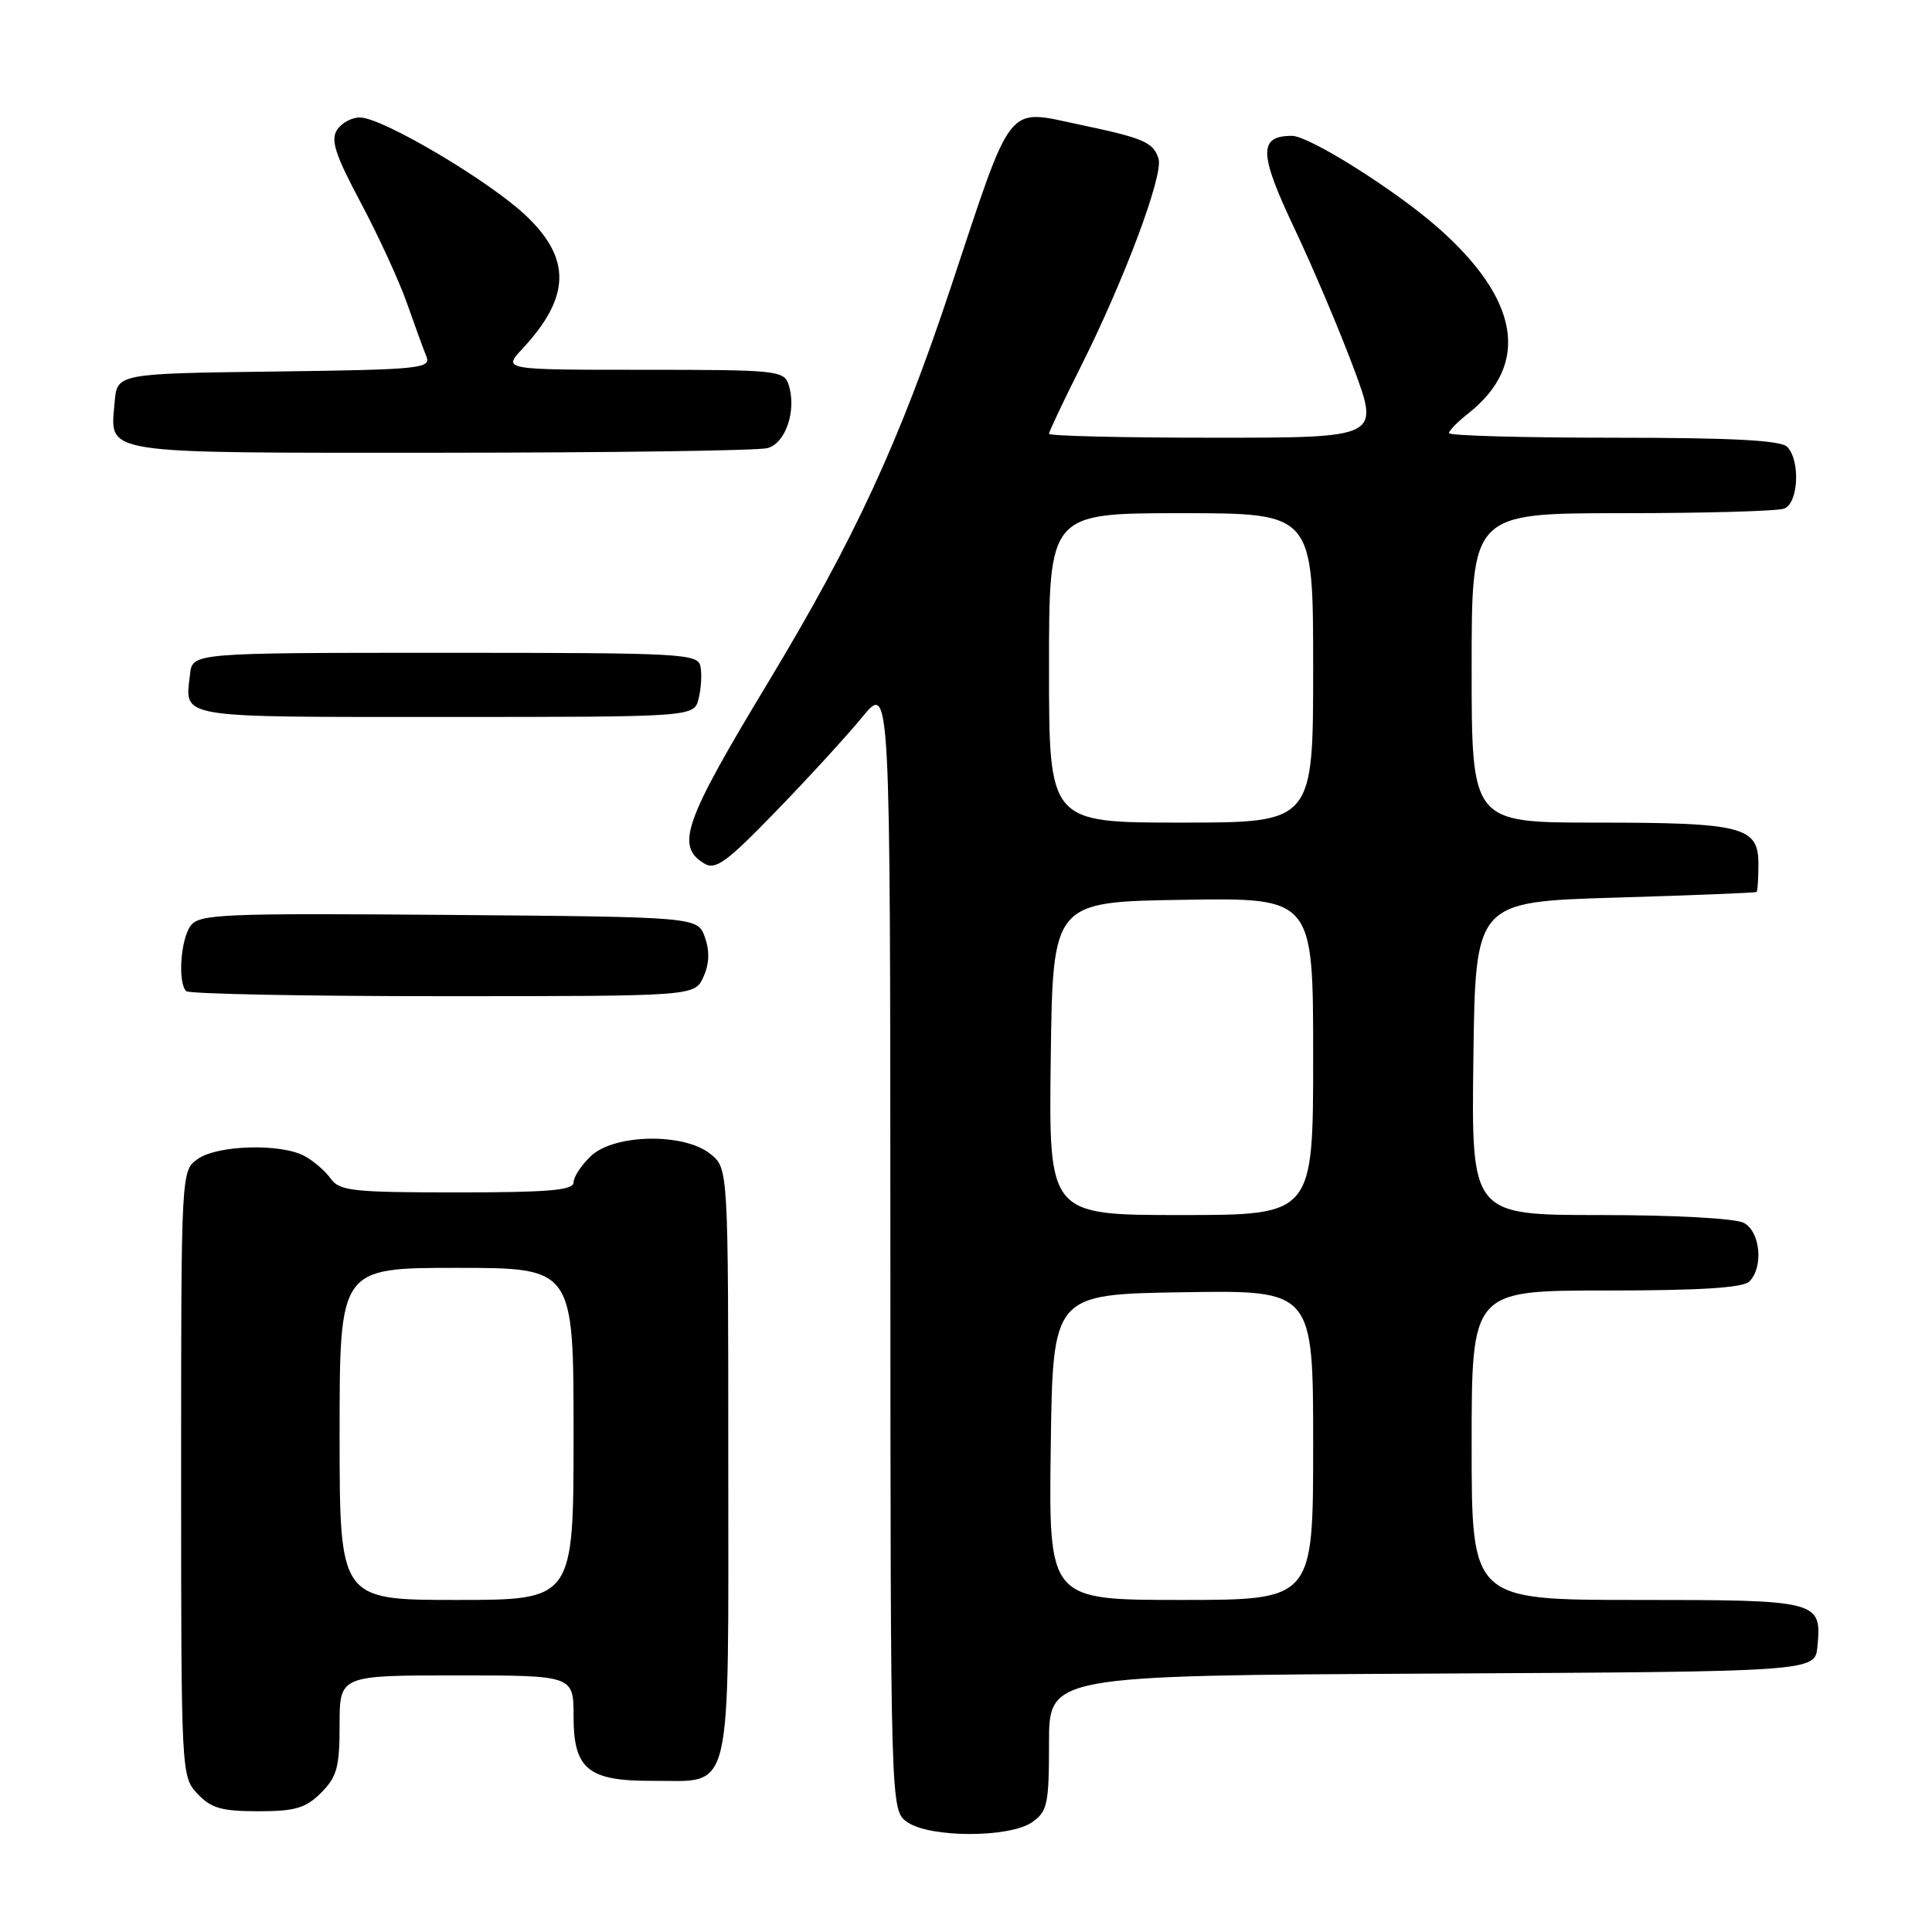 <?xml version="1.0" encoding="UTF-8" standalone="no"?>
<!DOCTYPE svg PUBLIC "-//W3C//DTD SVG 1.1//EN" "http://www.w3.org/Graphics/SVG/1.1/DTD/svg11.dtd" >
<svg xmlns="http://www.w3.org/2000/svg" xmlns:xlink="http://www.w3.org/1999/xlink" version="1.1" viewBox="0 0 256 256">
 <g >
 <path fill="currentColor"
d=" M 136.78 241.44 C 138.79 240.03 139.00 239.05 139.00 230.95 C 139.00 222.02 139.00 222.02 189.75 221.76 C 240.50 221.50 240.50 221.50 240.82 218.18 C 241.40 212.09 241.05 212.00 216.88 212.00 C 195.00 212.00 195.00 212.00 195.00 191.50 C 195.00 171.00 195.00 171.00 212.80 171.00 C 225.31 171.00 230.96 170.64 231.80 169.80 C 233.70 167.90 233.26 163.21 231.07 162.04 C 229.95 161.44 221.91 161.00 212.05 161.00 C 194.96 161.00 194.96 161.00 195.23 140.25 C 195.50 119.50 195.50 119.50 214.00 118.94 C 224.18 118.64 232.61 118.30 232.75 118.19 C 232.89 118.09 233.00 116.41 233.00 114.48 C 233.00 109.53 230.93 109.00 211.43 109.00 C 195.00 109.00 195.00 109.00 195.00 88.50 C 195.00 68.00 195.00 68.00 214.92 68.00 C 225.87 68.00 235.55 67.73 236.42 67.39 C 238.31 66.67 238.58 60.98 236.80 59.20 C 235.94 58.34 229.42 58.00 213.80 58.00 C 201.81 58.00 192.00 57.73 192.00 57.39 C 192.00 57.06 193.13 55.90 194.52 54.81 C 202.80 48.29 201.38 39.67 190.45 30.09 C 184.76 25.10 173.46 18.00 171.20 18.00 C 166.74 18.00 166.80 20.31 171.50 30.23 C 173.98 35.46 177.53 43.85 179.40 48.87 C 182.79 58.00 182.79 58.00 160.90 58.00 C 148.85 58.00 139.00 57.77 139.00 57.48 C 139.00 57.19 140.86 53.26 143.13 48.74 C 148.97 37.12 154.19 23.18 153.51 21.02 C 152.81 18.84 151.55 18.30 143.04 16.51 C 133.23 14.45 134.27 13.14 126.01 38.00 C 119.19 58.55 113.24 71.42 101.78 90.42 C 90.63 108.89 89.51 112.07 93.28 114.40 C 94.80 115.34 96.21 114.32 102.82 107.50 C 107.09 103.10 112.24 97.47 114.27 95.00 C 117.96 90.50 117.96 90.50 117.98 165.19 C 118.00 239.89 118.00 239.89 120.22 241.44 C 123.22 243.54 133.78 243.54 136.78 241.44 Z  M 42.55 237.55 C 44.65 235.44 45.00 234.16 45.00 228.55 C 45.00 222.00 45.00 222.00 60.50 222.00 C 76.00 222.00 76.00 222.00 76.00 227.44 C 76.00 234.44 77.93 236.01 86.47 235.97 C 97.22 235.91 96.50 238.95 96.50 193.87 C 96.50 154.82 96.50 154.82 94.14 152.91 C 90.65 150.09 81.44 150.24 78.31 153.17 C 77.04 154.37 76.00 155.95 76.00 156.67 C 76.00 157.72 72.71 158.00 60.56 158.00 C 46.70 158.00 44.98 157.81 43.81 156.16 C 43.09 155.15 41.52 153.80 40.32 153.16 C 37.16 151.49 28.84 151.72 26.22 153.56 C 24.00 155.11 24.00 155.11 24.00 195.24 C 24.00 235.07 24.02 235.39 26.17 237.69 C 27.97 239.60 29.38 240.00 34.22 240.00 C 39.12 240.00 40.50 239.59 42.55 237.55 Z  M 93.20 129.46 C 93.99 127.74 94.05 126.05 93.41 124.21 C 92.45 121.50 92.45 121.50 59.48 121.23 C 29.36 120.99 26.39 121.12 25.25 122.68 C 23.93 124.48 23.54 130.21 24.67 131.33 C 25.03 131.70 40.34 132.00 58.69 132.00 C 92.04 132.00 92.04 132.00 93.20 129.46 Z  M 92.57 92.58 C 92.90 91.25 93.02 89.34 92.82 88.33 C 92.49 86.60 90.63 86.50 58.99 86.50 C 25.50 86.50 25.50 86.50 25.18 89.33 C 24.50 95.24 23.04 95.00 58.95 95.00 C 91.96 95.00 91.96 95.00 92.57 92.58 Z  M 101.69 59.38 C 104.11 58.74 105.57 54.38 104.51 51.02 C 103.89 49.09 103.06 49.00 85.25 49.00 C 66.63 49.00 66.63 49.00 69.19 46.25 C 75.59 39.39 75.74 34.31 69.70 28.58 C 64.89 24.01 50.82 15.67 47.76 15.57 C 46.66 15.53 45.27 16.27 44.66 17.21 C 43.79 18.57 44.42 20.51 47.81 26.87 C 50.14 31.25 52.89 37.23 53.92 40.16 C 54.95 43.10 56.11 46.28 56.50 47.23 C 57.15 48.83 55.66 48.98 36.35 49.23 C 15.50 49.50 15.50 49.50 15.19 53.32 C 14.61 60.29 12.71 60.00 58.37 59.99 C 80.99 59.98 100.49 59.71 101.69 59.38 Z  M 139.23 191.75 C 139.50 171.50 139.50 171.50 156.75 171.23 C 174.00 170.95 174.00 170.95 174.00 191.48 C 174.00 212.00 174.00 212.00 156.48 212.00 C 138.96 212.00 138.96 212.00 139.23 191.75 Z  M 139.23 140.25 C 139.50 119.50 139.50 119.50 156.75 119.23 C 174.00 118.95 174.00 118.95 174.00 139.98 C 174.00 161.00 174.00 161.00 156.48 161.00 C 138.96 161.00 138.96 161.00 139.23 140.25 Z  M 139.00 88.50 C 139.00 68.00 139.00 68.00 156.50 68.00 C 174.00 68.00 174.00 68.00 174.00 88.50 C 174.00 109.00 174.00 109.00 156.50 109.00 C 139.00 109.00 139.00 109.00 139.00 88.50 Z  M 45.00 190.00 C 45.00 168.00 45.00 168.00 60.50 168.00 C 76.00 168.00 76.00 168.00 76.00 190.00 C 76.00 212.00 76.00 212.00 60.50 212.00 C 45.00 212.00 45.00 212.00 45.00 190.00 Z "/>
</g>
</svg>
